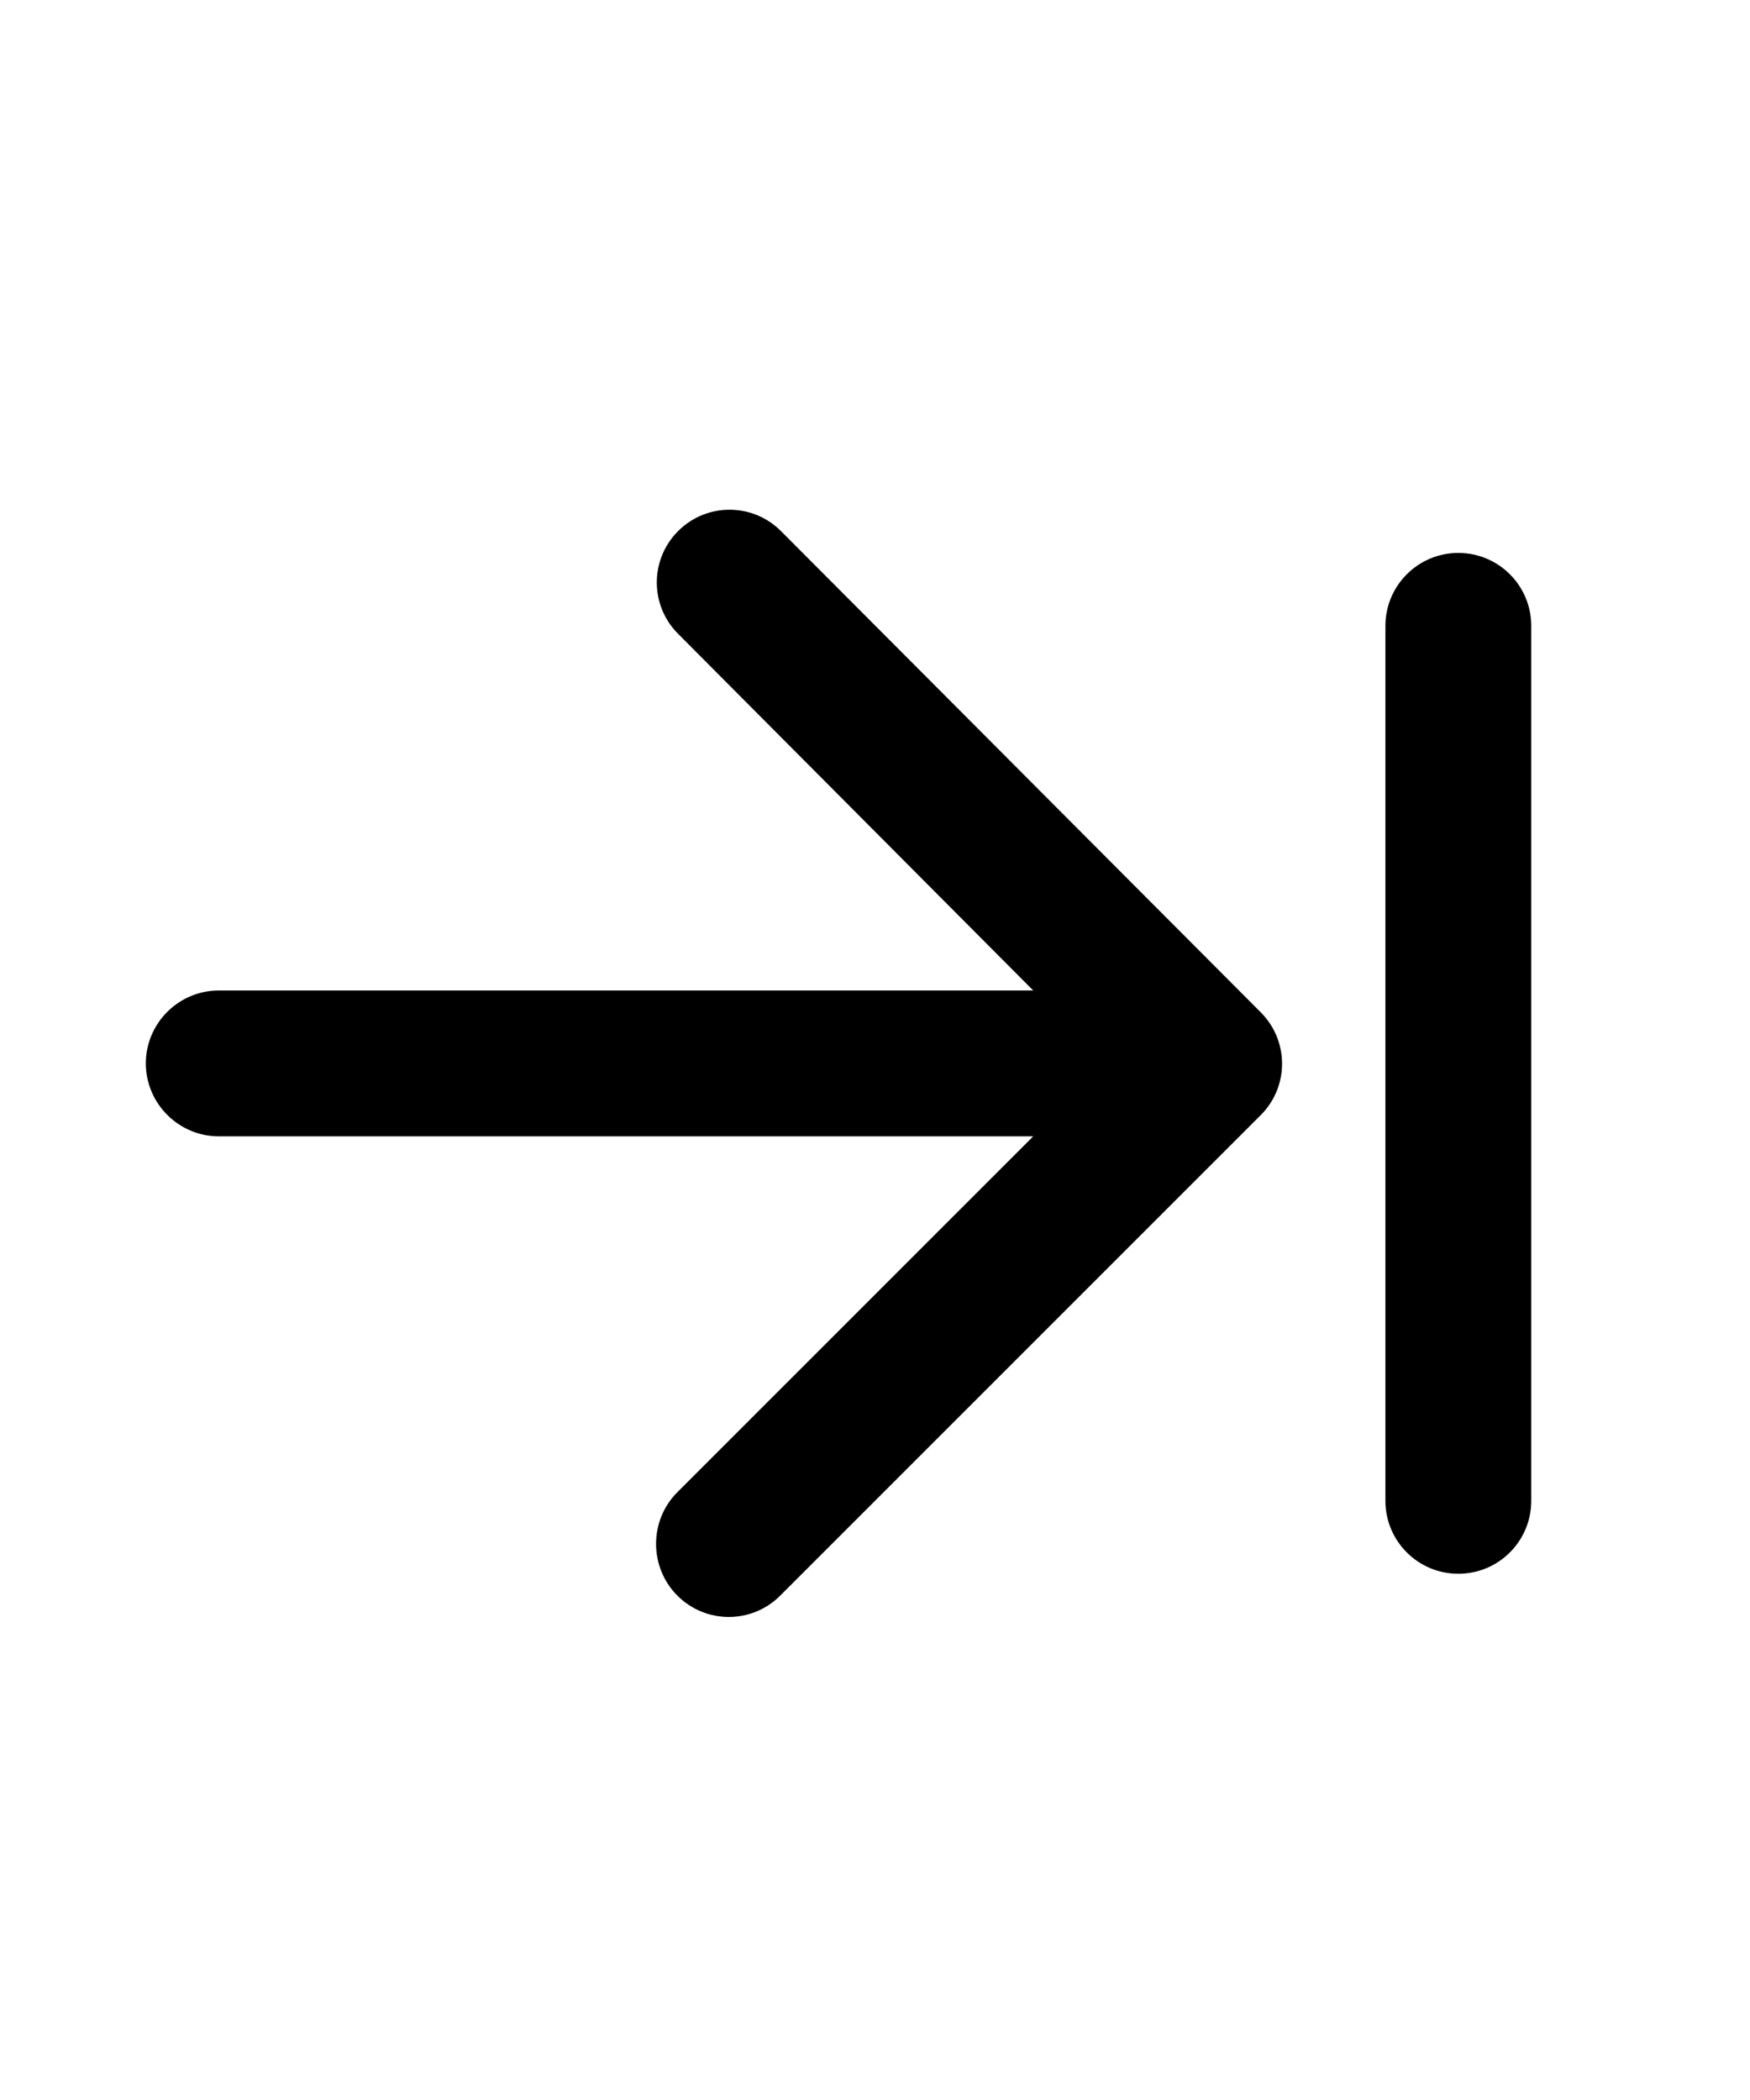 <svg viewBox="0 0 24 24" color="white" width="20px" xmlns="http://www.w3.org/2000/svg" class="sc-231a1e38-0 dPwWVs"><path d="M3 13.184H14.17L9.29 18.064C8.9 18.453 8.9 19.093 9.29 19.483C9.68 19.873 10.31 19.873 10.7 19.483L17.29 12.893C17.68 12.504 17.68 11.873 17.29 11.483L10.71 4.883C10.32 4.493 9.69 4.493 9.3 4.883C8.91 5.273 8.91 5.903 9.3 6.293L14.17 11.184H3C2.45 11.184 2 11.633 2 12.184C2 12.733 2.45 13.184 3 13.184Z"></path><path d="M20 5.183C20.552 5.183 21 5.631 21 6.183V18.183C21 18.736 20.552 19.183 20 19.183C19.448 19.183 19 18.736 19 18.183V6.183C19 5.631 19.448 5.183 20 5.183Z"></path></svg>